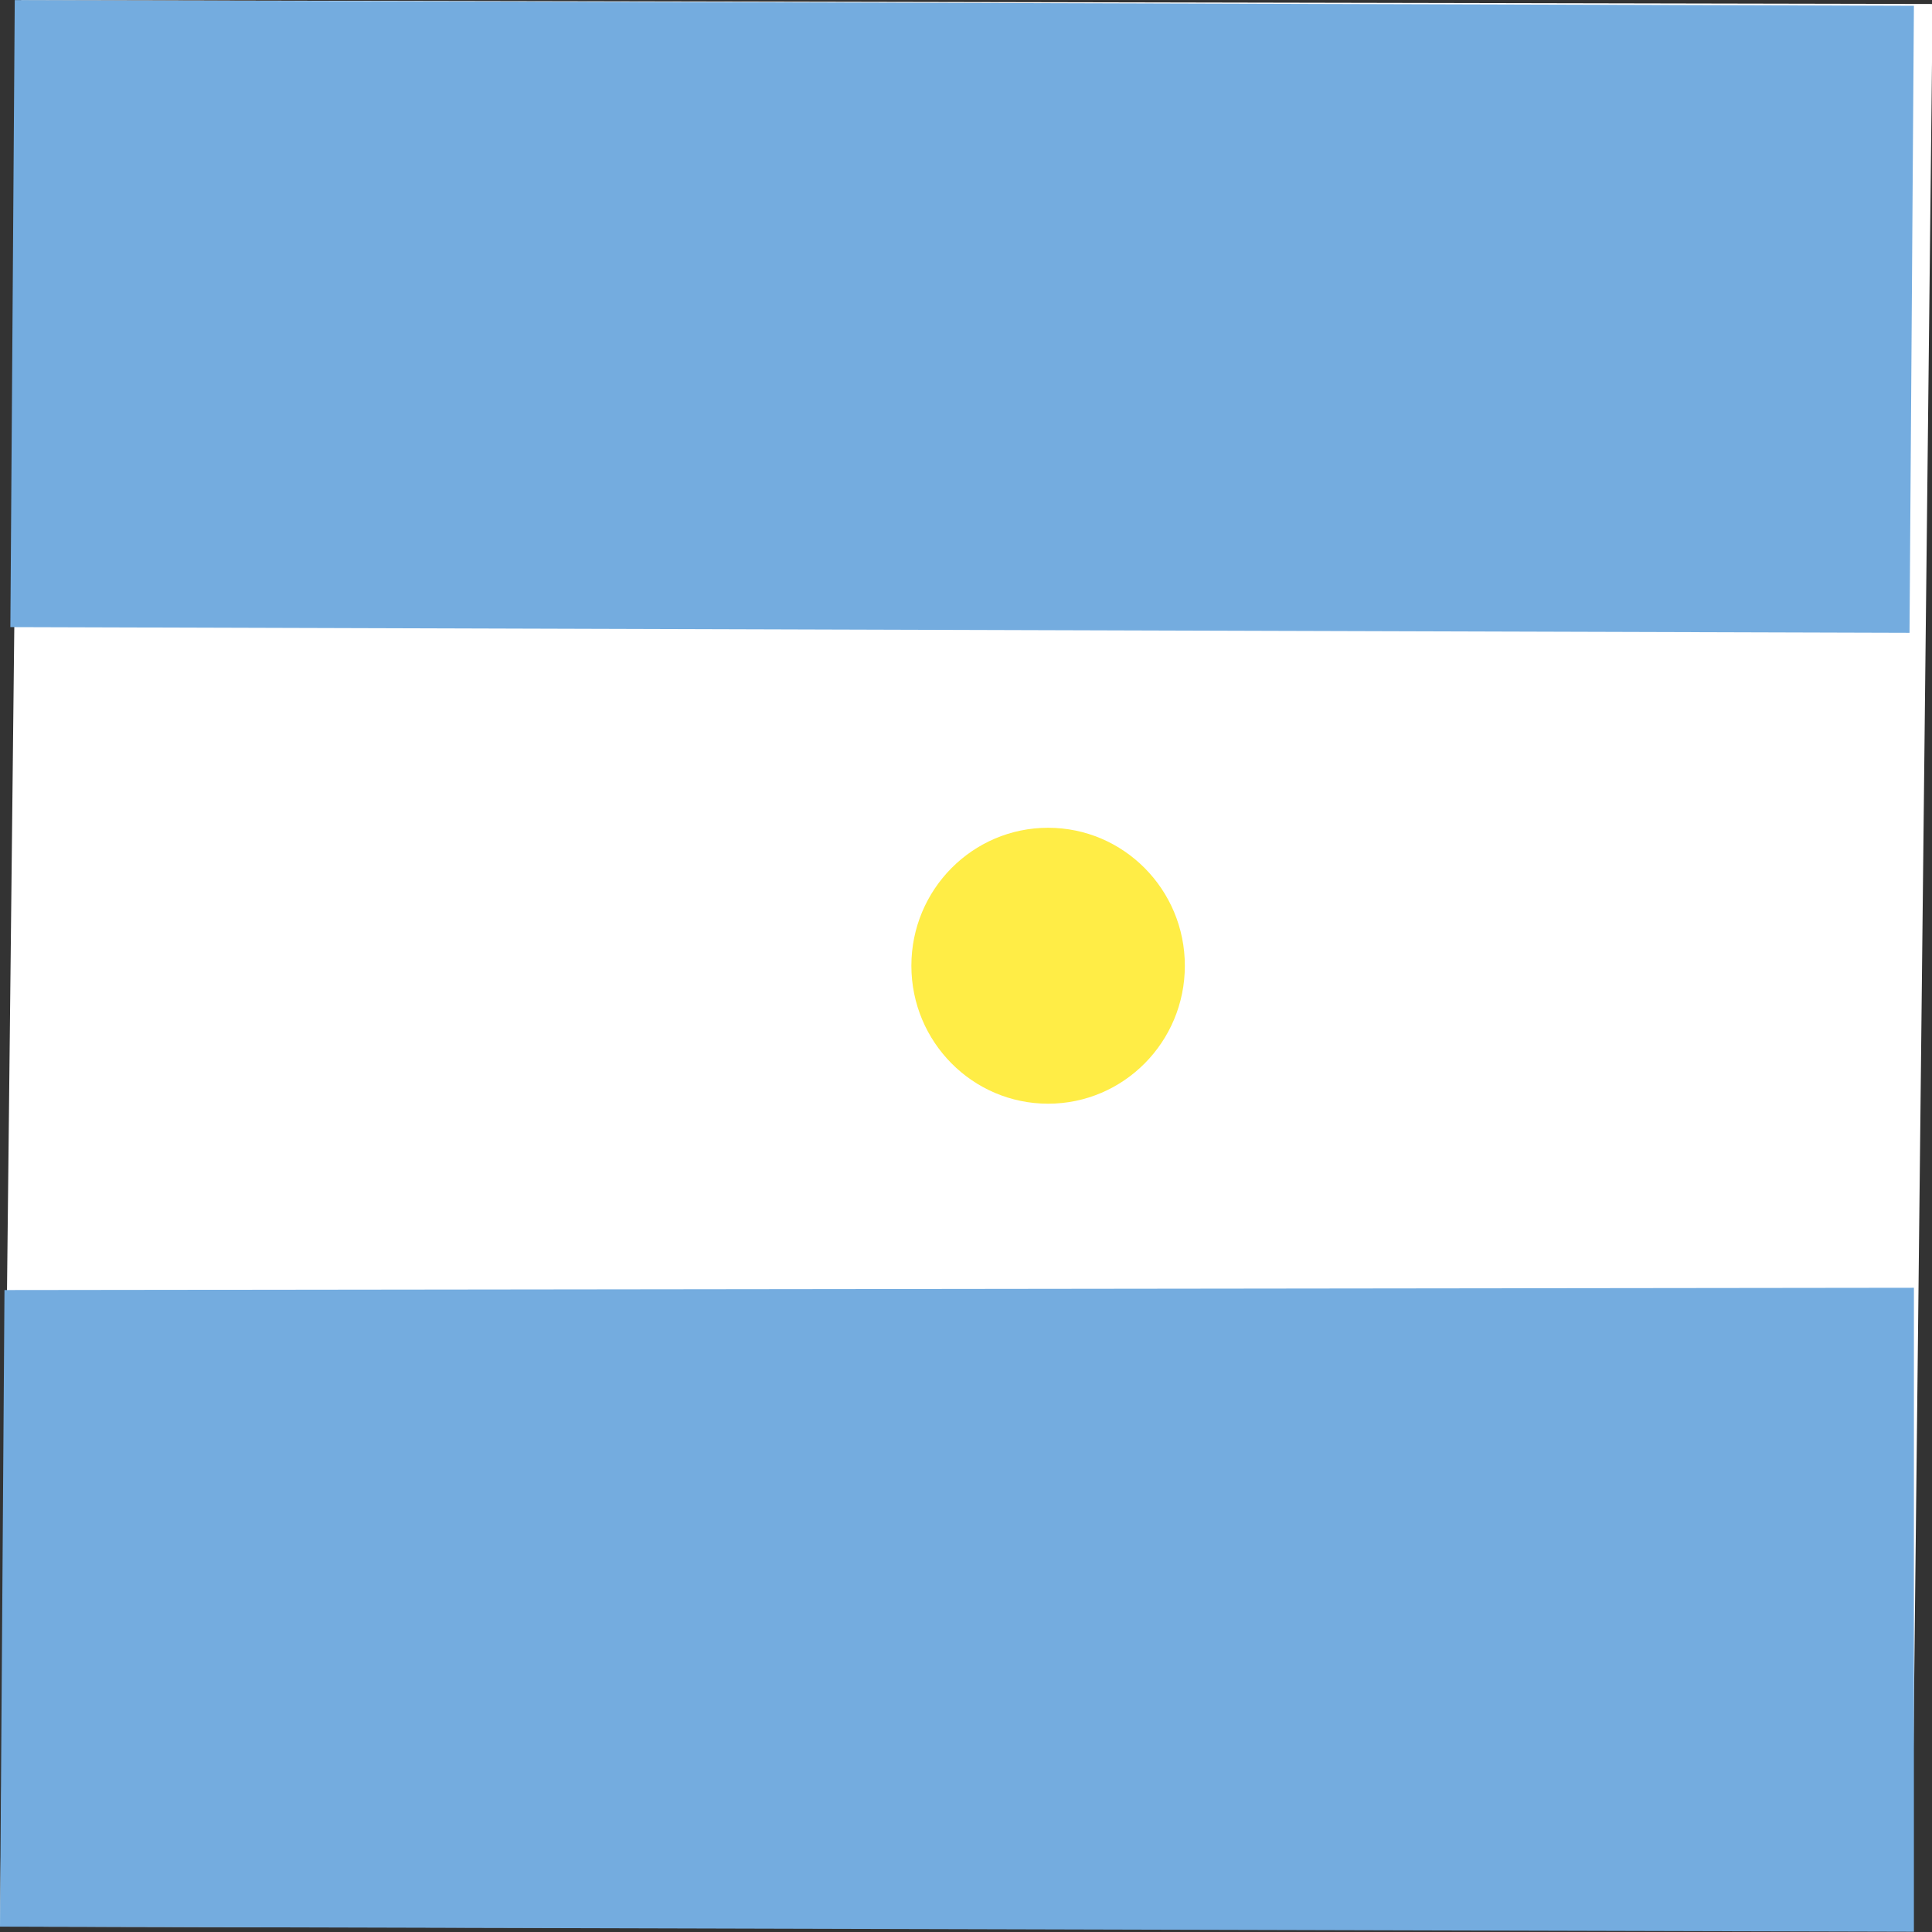 <svg width="22" height="22" viewBox="0 0 22 22" fill="none" xmlns="http://www.w3.org/2000/svg">
<rect x="0" y="0" width="22" height="22" fill="#333333" stroke="none"/>
<rect width="21.936" height="21.766" transform="matrix(0.011 -1 1 0.002 0 21.938)" fill="white"/>
<rect width="7.14" height="21.626" transform="matrix(0.007 -1 1 0.003 0.118 7.141)" fill="#74ACDF"/>
<path d="M0 21.939L0.051 14.69L21.794 14.664L21.794 21.997L0 21.939Z" fill="#74ACDF"/>
<ellipse cx="11.935" cy="10.997" rx="1.557" ry="1.571" fill="#FFED46"/>
</svg>
